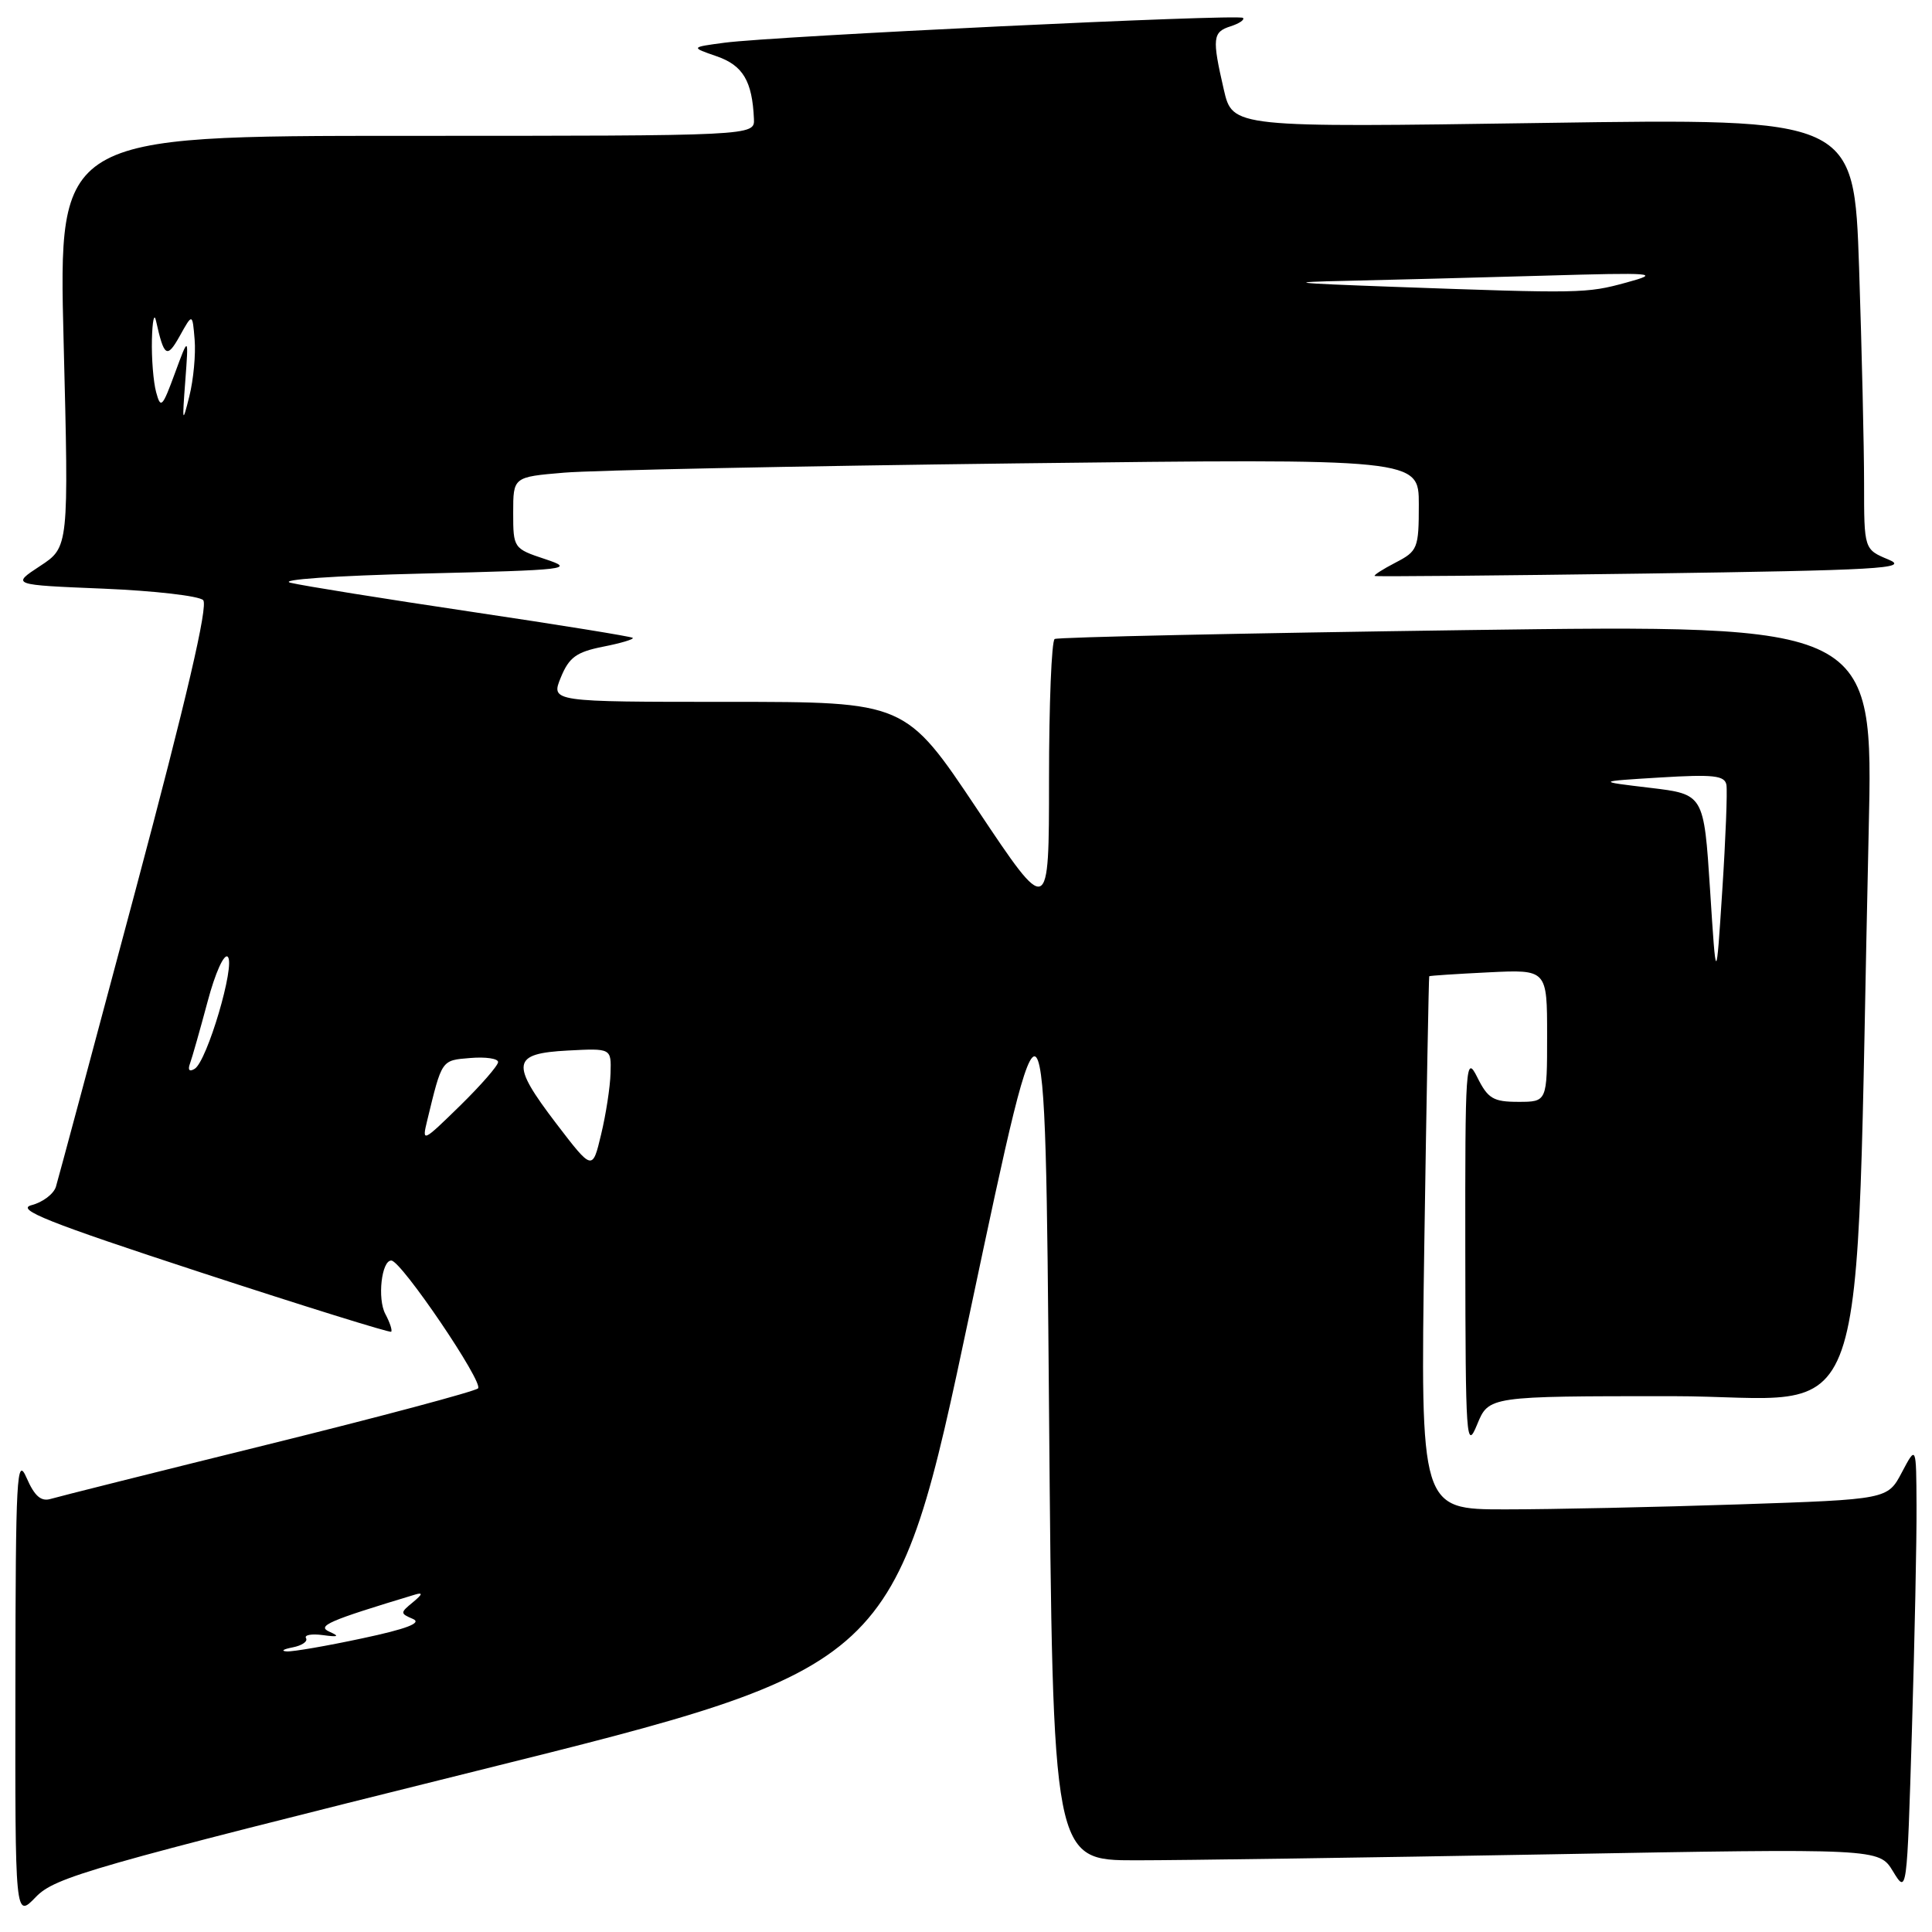 <?xml version="1.0" encoding="UTF-8" standalone="no"?>
<!DOCTYPE svg PUBLIC "-//W3C//DTD SVG 1.1//EN" "http://www.w3.org/Graphics/SVG/1.1/DTD/svg11.dtd" >
<svg xmlns="http://www.w3.org/2000/svg" xmlns:xlink="http://www.w3.org/1999/xlink" version="1.1" viewBox="0 0 256 256">
 <g >
 <path fill="currentColor"
d=" M 63.04 234.68 C 118.58 220.87 118.58 220.87 128.54 173.81 C 138.50 126.75 138.50 126.75 139.00 186.63 C 139.50 246.50 139.50 246.50 150.50 246.50 C 156.55 246.50 181.18 246.14 205.24 245.71 C 248.98 244.92 248.98 244.92 250.83 247.96 C 252.68 251.00 252.68 250.97 253.34 229.25 C 253.70 217.29 253.98 203.90 253.95 199.50 C 253.91 191.50 253.91 191.50 252.01 195.09 C 250.12 198.68 250.12 198.68 230.40 199.34 C 219.55 199.70 205.62 200.00 199.44 200.00 C 188.21 200.00 188.21 200.00 188.73 164.75 C 189.02 145.36 189.32 129.44 189.38 129.36 C 189.45 129.28 192.99 129.05 197.25 128.84 C 205.00 128.46 205.00 128.46 205.00 137.23 C 205.00 146.00 205.00 146.00 201.18 146.00 C 197.87 146.00 197.15 145.57 195.75 142.75 C 194.22 139.68 194.13 140.93 194.16 166.00 C 194.19 190.83 194.29 192.26 195.73 188.75 C 197.27 185.00 197.27 185.00 221.52 185.00 C 248.68 185.00 245.70 193.56 247.61 110.13 C 248.24 82.76 248.24 82.76 194.37 83.49 C 164.74 83.90 140.16 84.43 139.75 84.67 C 139.34 84.92 139.00 93.30 139.00 103.30 C 139.00 121.49 139.00 121.49 129.49 107.24 C 119.98 93.00 119.98 93.00 96.49 93.00 C 72.99 93.00 72.99 93.00 74.31 89.77 C 75.40 87.10 76.38 86.39 79.91 85.69 C 82.26 85.23 84.03 84.70 83.84 84.52 C 83.65 84.34 74.05 82.79 62.50 81.07 C 50.95 79.35 40.15 77.62 38.50 77.22 C 36.80 76.81 44.40 76.28 56.00 76.00 C 75.33 75.53 76.26 75.42 72.25 74.09 C 68.05 72.70 68.00 72.63 68.00 67.94 C 68.00 63.20 68.00 63.20 74.75 62.63 C 78.46 62.31 105.46 61.76 134.75 61.40 C 188.00 60.76 188.00 60.76 188.00 66.85 C 188.00 72.66 187.85 73.03 184.91 74.55 C 183.21 75.43 181.97 76.23 182.16 76.32 C 182.35 76.42 198.47 76.27 218.00 76.00 C 249.00 75.56 253.09 75.33 250.25 74.15 C 247.00 72.80 247.00 72.80 247.00 64.06 C 247.00 59.26 246.70 46.40 246.34 35.50 C 245.67 15.68 245.67 15.68 204.50 16.29 C 163.32 16.90 163.32 16.90 162.16 11.87 C 160.59 5.05 160.67 4.24 163.08 3.48 C 164.22 3.11 164.95 2.61 164.70 2.37 C 164.17 1.83 102.56 4.79 96.00 5.66 C 91.50 6.26 91.50 6.26 94.97 7.46 C 98.44 8.66 99.68 10.74 99.90 15.75 C 100.00 18.00 100.00 18.00 53.87 18.00 C 7.74 18.00 7.74 18.00 8.43 45.25 C 9.12 72.50 9.12 72.50 5.31 75.00 C 1.50 77.50 1.50 77.50 13.70 78.00 C 20.42 78.28 26.37 78.96 26.92 79.52 C 27.61 80.21 24.71 92.65 17.94 118.02 C 12.44 138.63 7.70 156.29 7.41 157.25 C 7.11 158.21 5.66 159.31 4.18 159.69 C 2.02 160.25 6.37 161.98 26.50 168.57 C 40.25 173.07 51.65 176.62 51.83 176.46 C 52.01 176.30 51.66 175.24 51.06 174.11 C 49.98 172.10 50.56 166.97 51.86 167.03 C 53.19 167.08 64.15 183.25 63.34 183.97 C 62.88 184.38 50.35 187.73 35.50 191.40 C 20.65 195.07 7.70 198.32 6.73 198.61 C 5.44 199.00 4.58 198.25 3.52 195.82 C 2.22 192.83 2.07 195.58 2.04 223.36 C 2.00 254.21 2.00 254.21 4.75 251.36 C 7.28 248.73 12.00 247.38 63.04 234.68 Z  M 38.76 218.29 C 40.01 218.05 40.81 217.50 40.55 217.07 C 40.28 216.64 41.28 216.46 42.78 216.66 C 44.82 216.94 45.04 216.83 43.67 216.22 C 41.91 215.45 43.48 214.77 55.00 211.29 C 56.07 210.97 55.99 211.25 54.72 212.30 C 53.01 213.70 53.01 213.79 54.72 214.52 C 55.95 215.05 53.89 215.84 48.00 217.09 C 43.33 218.09 38.83 218.87 38.00 218.82 C 37.17 218.77 37.52 218.53 38.76 218.29 Z  M 73.71 148.88 C 67.60 140.87 67.81 139.59 75.26 139.20 C 81.00 138.90 81.00 138.90 80.90 142.20 C 80.85 144.02 80.29 147.67 79.65 150.32 C 78.50 155.14 78.50 155.14 73.71 148.88 Z  M 56.60 148.50 C 58.58 140.34 58.46 140.51 62.32 140.19 C 64.34 140.02 66.00 140.26 66.00 140.73 C 66.00 141.19 63.72 143.81 60.93 146.54 C 56.01 151.35 55.89 151.41 56.60 148.50 Z  M 25.18 140.91 C 25.46 140.14 26.51 136.44 27.51 132.71 C 28.52 128.90 29.70 126.30 30.18 126.78 C 31.22 127.82 27.44 140.61 25.80 141.62 C 25.09 142.06 24.85 141.79 25.18 140.91 Z  M 226.59 117.87 C 225.77 105.24 225.77 105.24 218.64 104.39 C 211.50 103.54 211.50 103.54 220.00 103.02 C 227.05 102.59 228.54 102.76 228.76 104.00 C 228.90 104.83 228.66 111.12 228.21 118.00 C 227.40 130.50 227.40 130.50 226.59 117.87 Z  M 24.55 50.50 C 25.00 44.50 25.00 44.50 23.17 49.47 C 21.52 53.97 21.29 54.21 20.69 51.97 C 20.32 50.61 20.07 47.48 20.13 45.00 C 20.19 42.52 20.43 41.40 20.67 42.50 C 21.74 47.32 22.12 47.56 23.83 44.50 C 25.50 41.50 25.50 41.50 25.79 45.00 C 25.95 46.92 25.64 50.30 25.09 52.50 C 24.17 56.20 24.13 56.05 24.55 50.50 Z  M 184.50 38.00 C 171.03 37.51 170.08 37.39 178.50 37.21 C 184.00 37.09 195.70 36.78 204.50 36.53 C 219.36 36.10 220.14 36.17 215.50 37.44 C 210.20 38.89 209.50 38.90 184.50 38.00 Z "/>
</g>
</svg>
